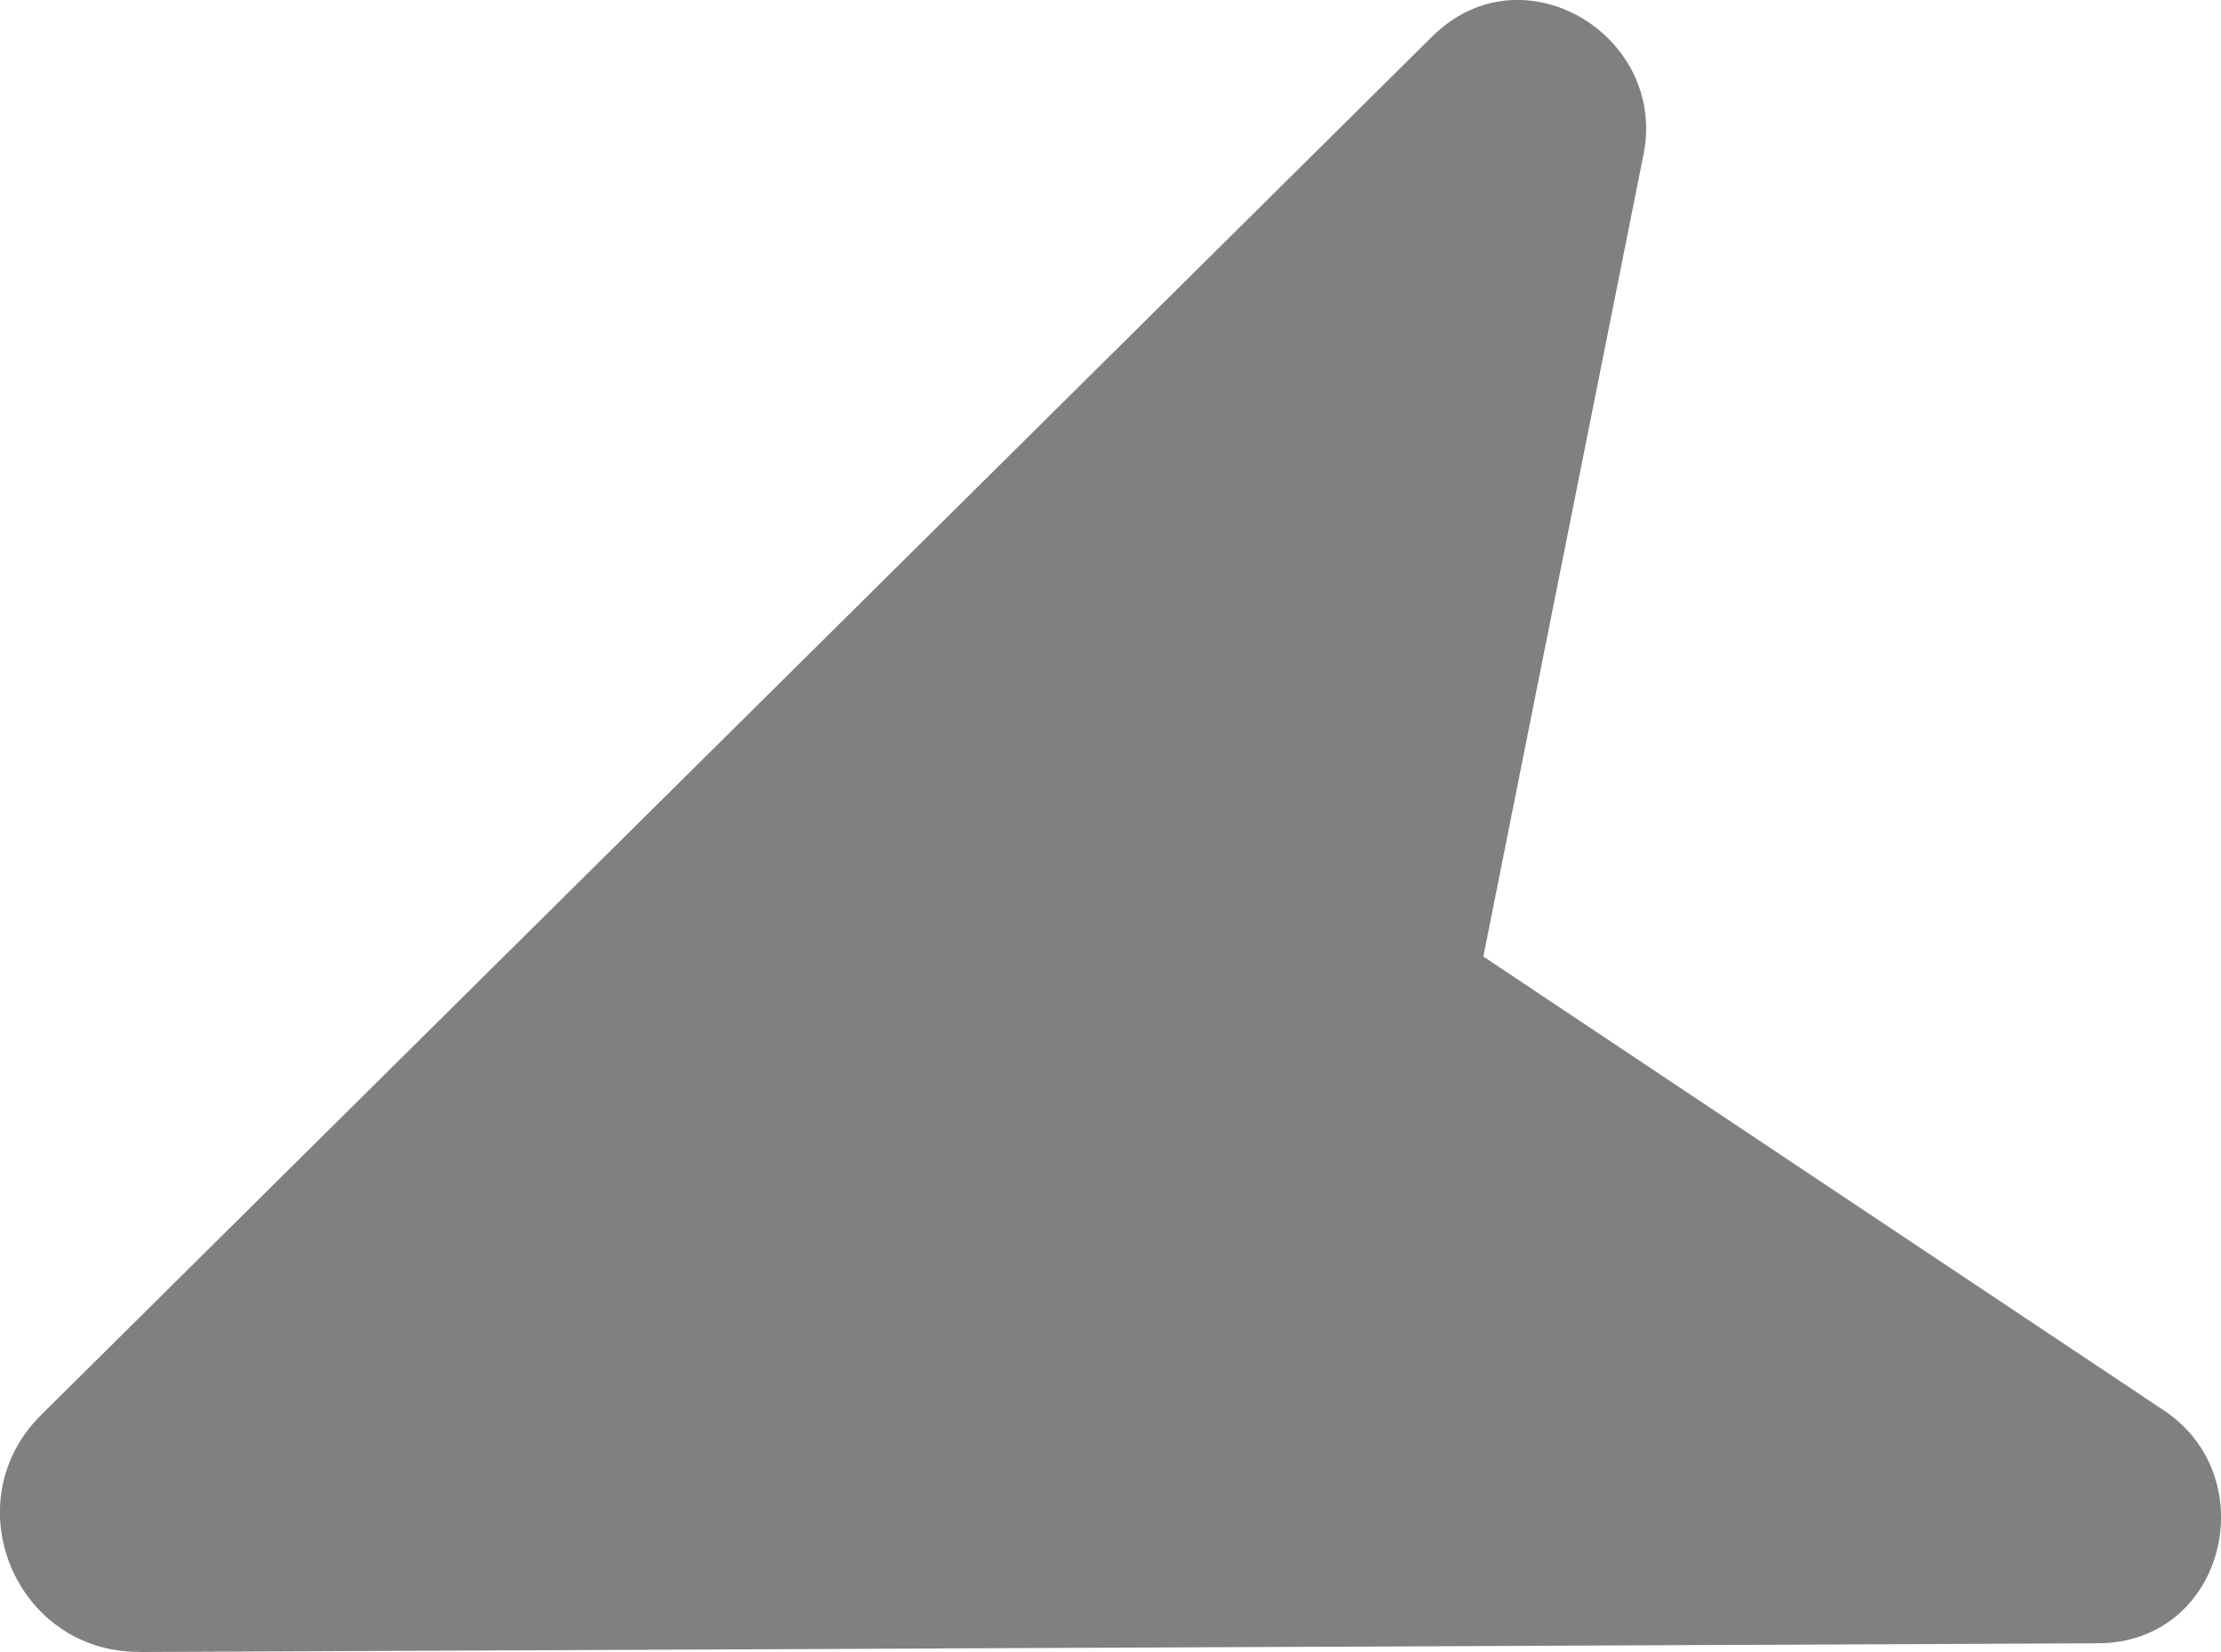 <?xml version="1.0" encoding="UTF-8"?>
<svg id="Layer_2" data-name="Layer 2" xmlns="http://www.w3.org/2000/svg" viewBox="0 0 157.62 117.27">
  <defs>
    <style>
      .cls-1 {
        fill: gray;
      }
    </style>
  </defs>
  <g id="Layer_2-2" data-name="Layer 2">
    <path class="cls-1" d="m9.91,117.27l138.98-.62c.29,0,.58-.01.86-.04,8.31-.74,10.77-11.85,3.83-16.48l-48.31-32.23,11.37-56.95c1.63-8.18-7.96-14.29-14.36-8.94-.22.18-.43.38-.64.58L2.93,100.43c-6.26,6.2-1.84,16.87,6.97,16.83Z"/>
  </g>
</svg>